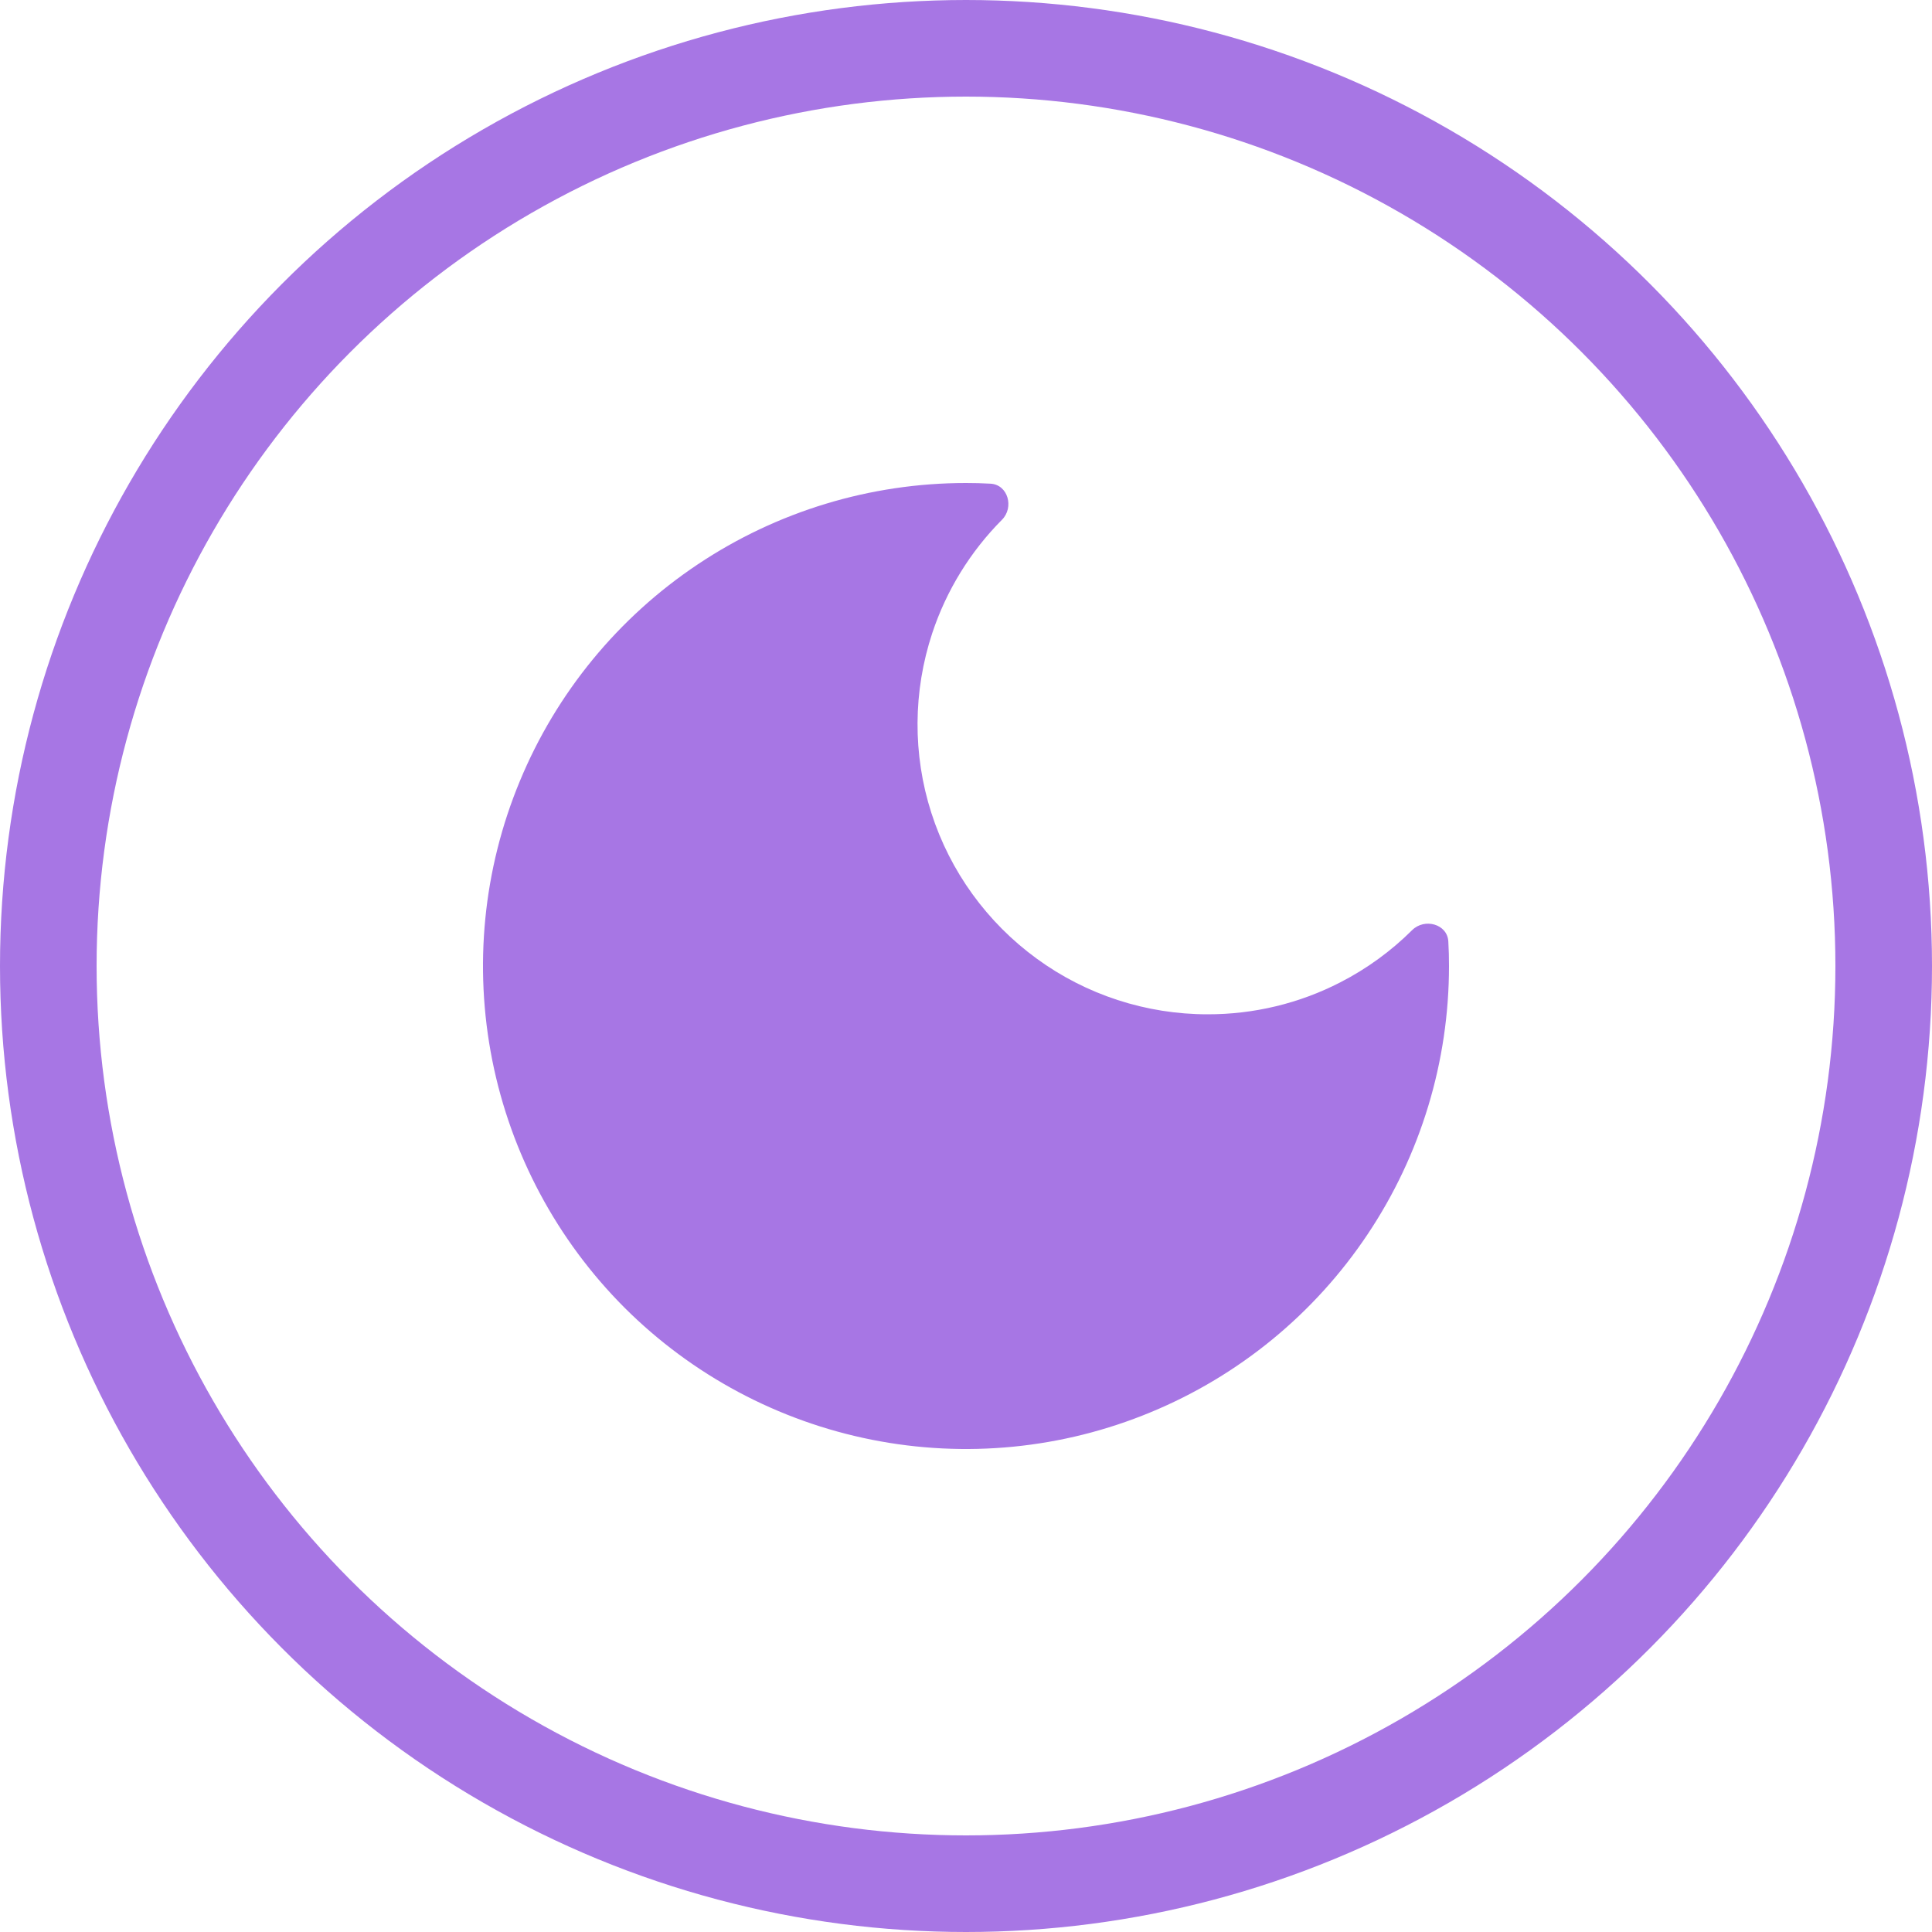 <svg width="20" height="20" viewBox="0 0 20 20" fill="none" xmlns="http://www.w3.org/2000/svg">
<circle cx="10" cy="10" r="9.5" stroke="#A776E4"/>
<path d="M10 5C9.011 5 8.044 5.293 7.222 5.843C6.4 6.392 5.759 7.173 5.381 8.087C5.002 9 4.903 10.005 5.096 10.976C5.289 11.945 5.765 12.836 6.464 13.536C7.164 14.235 8.055 14.711 9.025 14.904C9.994 15.097 11 14.998 11.913 14.619C12.827 14.241 13.608 13.6 14.157 12.778C14.707 11.956 15 10.989 15 10C15 9.915 14.998 9.831 14.993 9.746C14.983 9.565 14.747 9.501 14.618 9.629C14.401 9.845 14.15 10.028 13.875 10.169C13.45 10.388 12.978 10.501 12.5 10.5C11.864 10.5 11.244 10.298 10.731 9.923C10.217 9.548 9.835 9.02 9.641 8.414C9.447 7.809 9.451 7.157 9.651 6.553C9.798 6.11 10.046 5.709 10.372 5.381C10.5 5.253 10.435 5.017 10.254 5.007C10.17 5.002 10.085 5 10 5Z" fill="#A776E4"/>
</svg>
